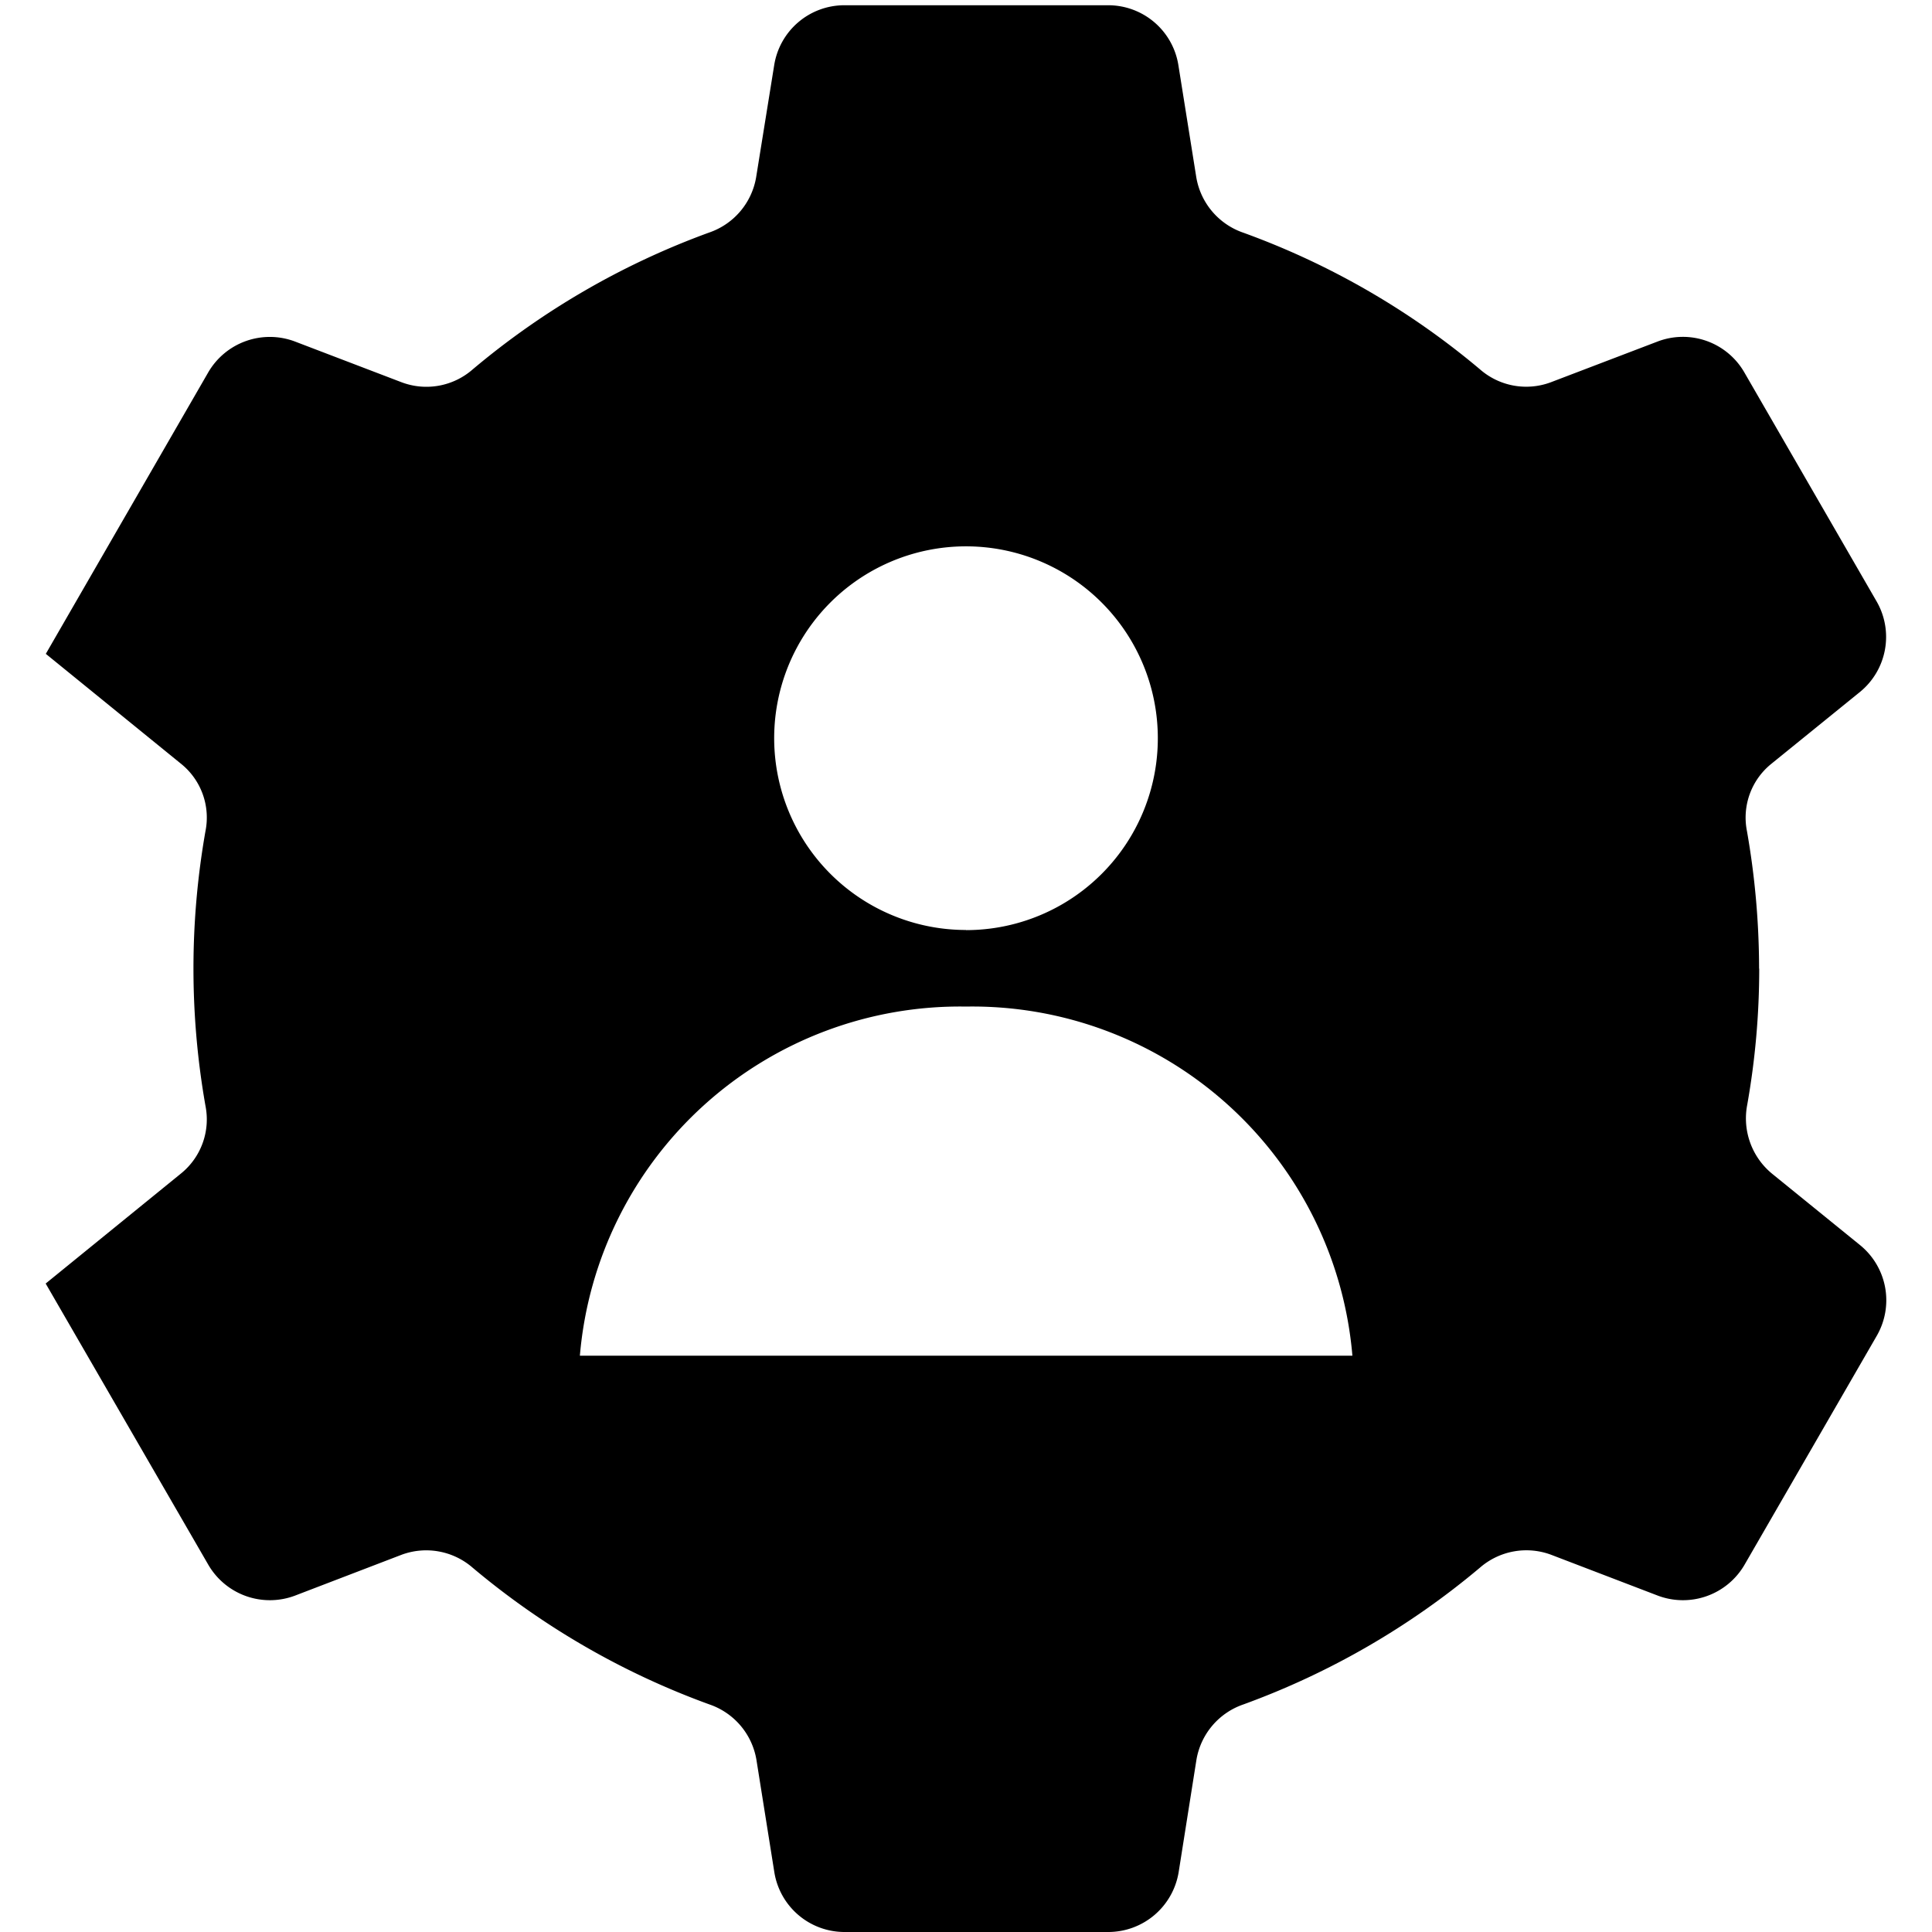 <svg data-tags="setting,governance" xmlns="http://www.w3.org/2000/svg" viewBox="0 0 14 14"><path fill-rule="evenodd" d="M12.748 7.019a5.636 5.636 0 01-.087.987.519.519 0 00.18.499l.637.517a.515.515 0 01.121.659l-.957 1.657a.516.516 0 01-.63.224l-.773-.296a.513.513 0 00-.515.094 5.675 5.675 0 01-1.714.991.514.514 0 00-.34.4l-.129.815a.517.517 0 01-.51.434H6.12a.515.515 0 01-.509-.434l-.13-.816a.514.514 0 00-.34-.399 5.675 5.675 0 01-1.715-.99.513.513 0 00-.515-.095l-.772.296a.516.516 0 01-.63-.224L.331 9.301l.985-.801a.504.504 0 00.173-.486 5.736 5.736 0 010-1.992.5.5 0 00-.173-.484l-.984-.8L1.508 2.7a.516.516 0 01.63-.225l.772.295a.509.509 0 00.515-.093 5.675 5.675 0 011.714-.992.514.514 0 00.34-.399L5.61.473a.515.515 0 01.509-.435H8.03a.515.515 0 01.509.434l.13.814a.515.515 0 00.34.4 5.652 5.652 0 011.715.99.509.509 0 00.514.094l.773-.295a.514.514 0 01.63.225l.957 1.657a.515.515 0 01-.121.658l-.645.523a.5.5 0 00-.173.484 5.786 5.786 0 01.088.997zM7 6.739A1.39 1.39 0 118.39 5.35 1.39 1.39 0 017 6.74zm2.8 3.085A2.764 2.764 0 007 7.294a2.764 2.764 0 00-2.798 2.53z"/></svg>